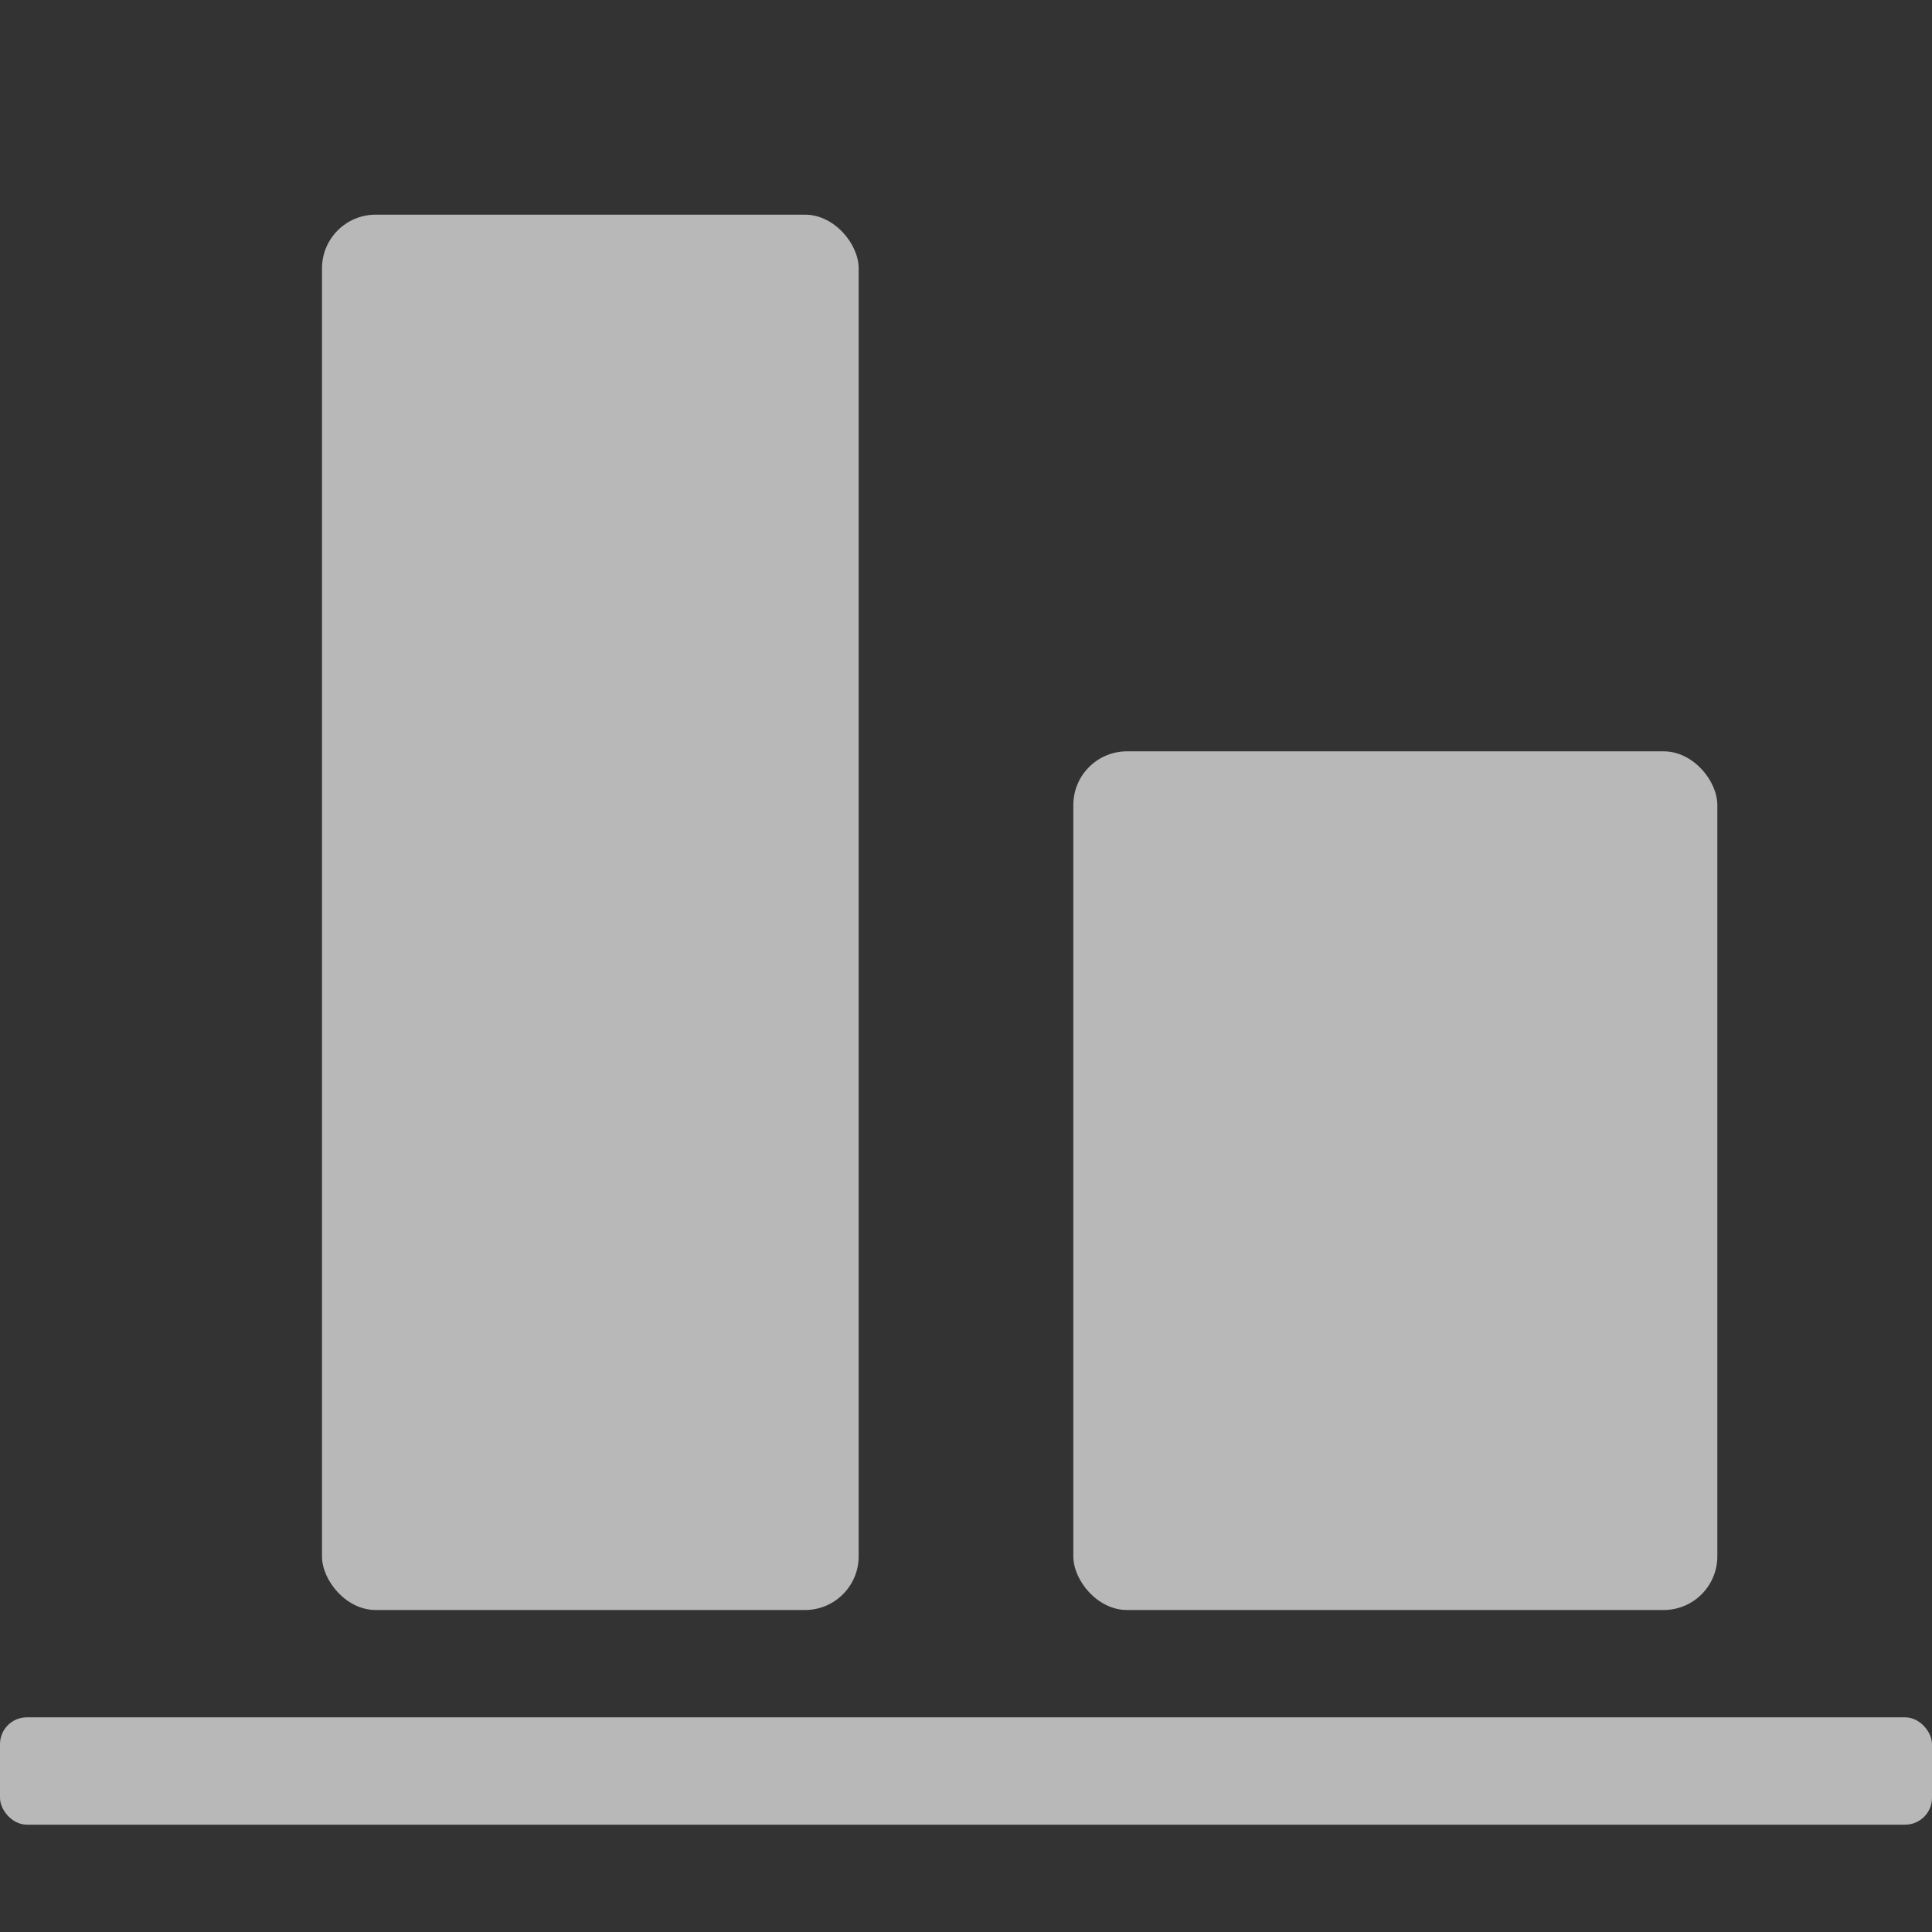 <svg id="S_AlignBottom_Md_N_2x" data-name="S_AlignBottom_Md_N@2x" xmlns="http://www.w3.org/2000/svg" width="36" height="36" viewBox="0 0 36 36">
  <rect x="0" y="0" width="36" height="36" fill="#333333" stroke="none"/>
  <defs>
    <style>
      .fill {
        fill: #fff;
        opacity: 0.65;
      }

      
    </style>
  </defs>
  <title>S_AlignBottom_Md_N@2x</title>
  <rect class="fill" y="32" width="36" height="2" rx="0.5" ry="0.5"/>
  <rect class="fill" x="6" y="4" width="10" height="26" rx="1" ry="1"/>
  <rect class="fill" x="20" y="14" width="12" height="16" rx="1" ry="1"/>
  </svg>